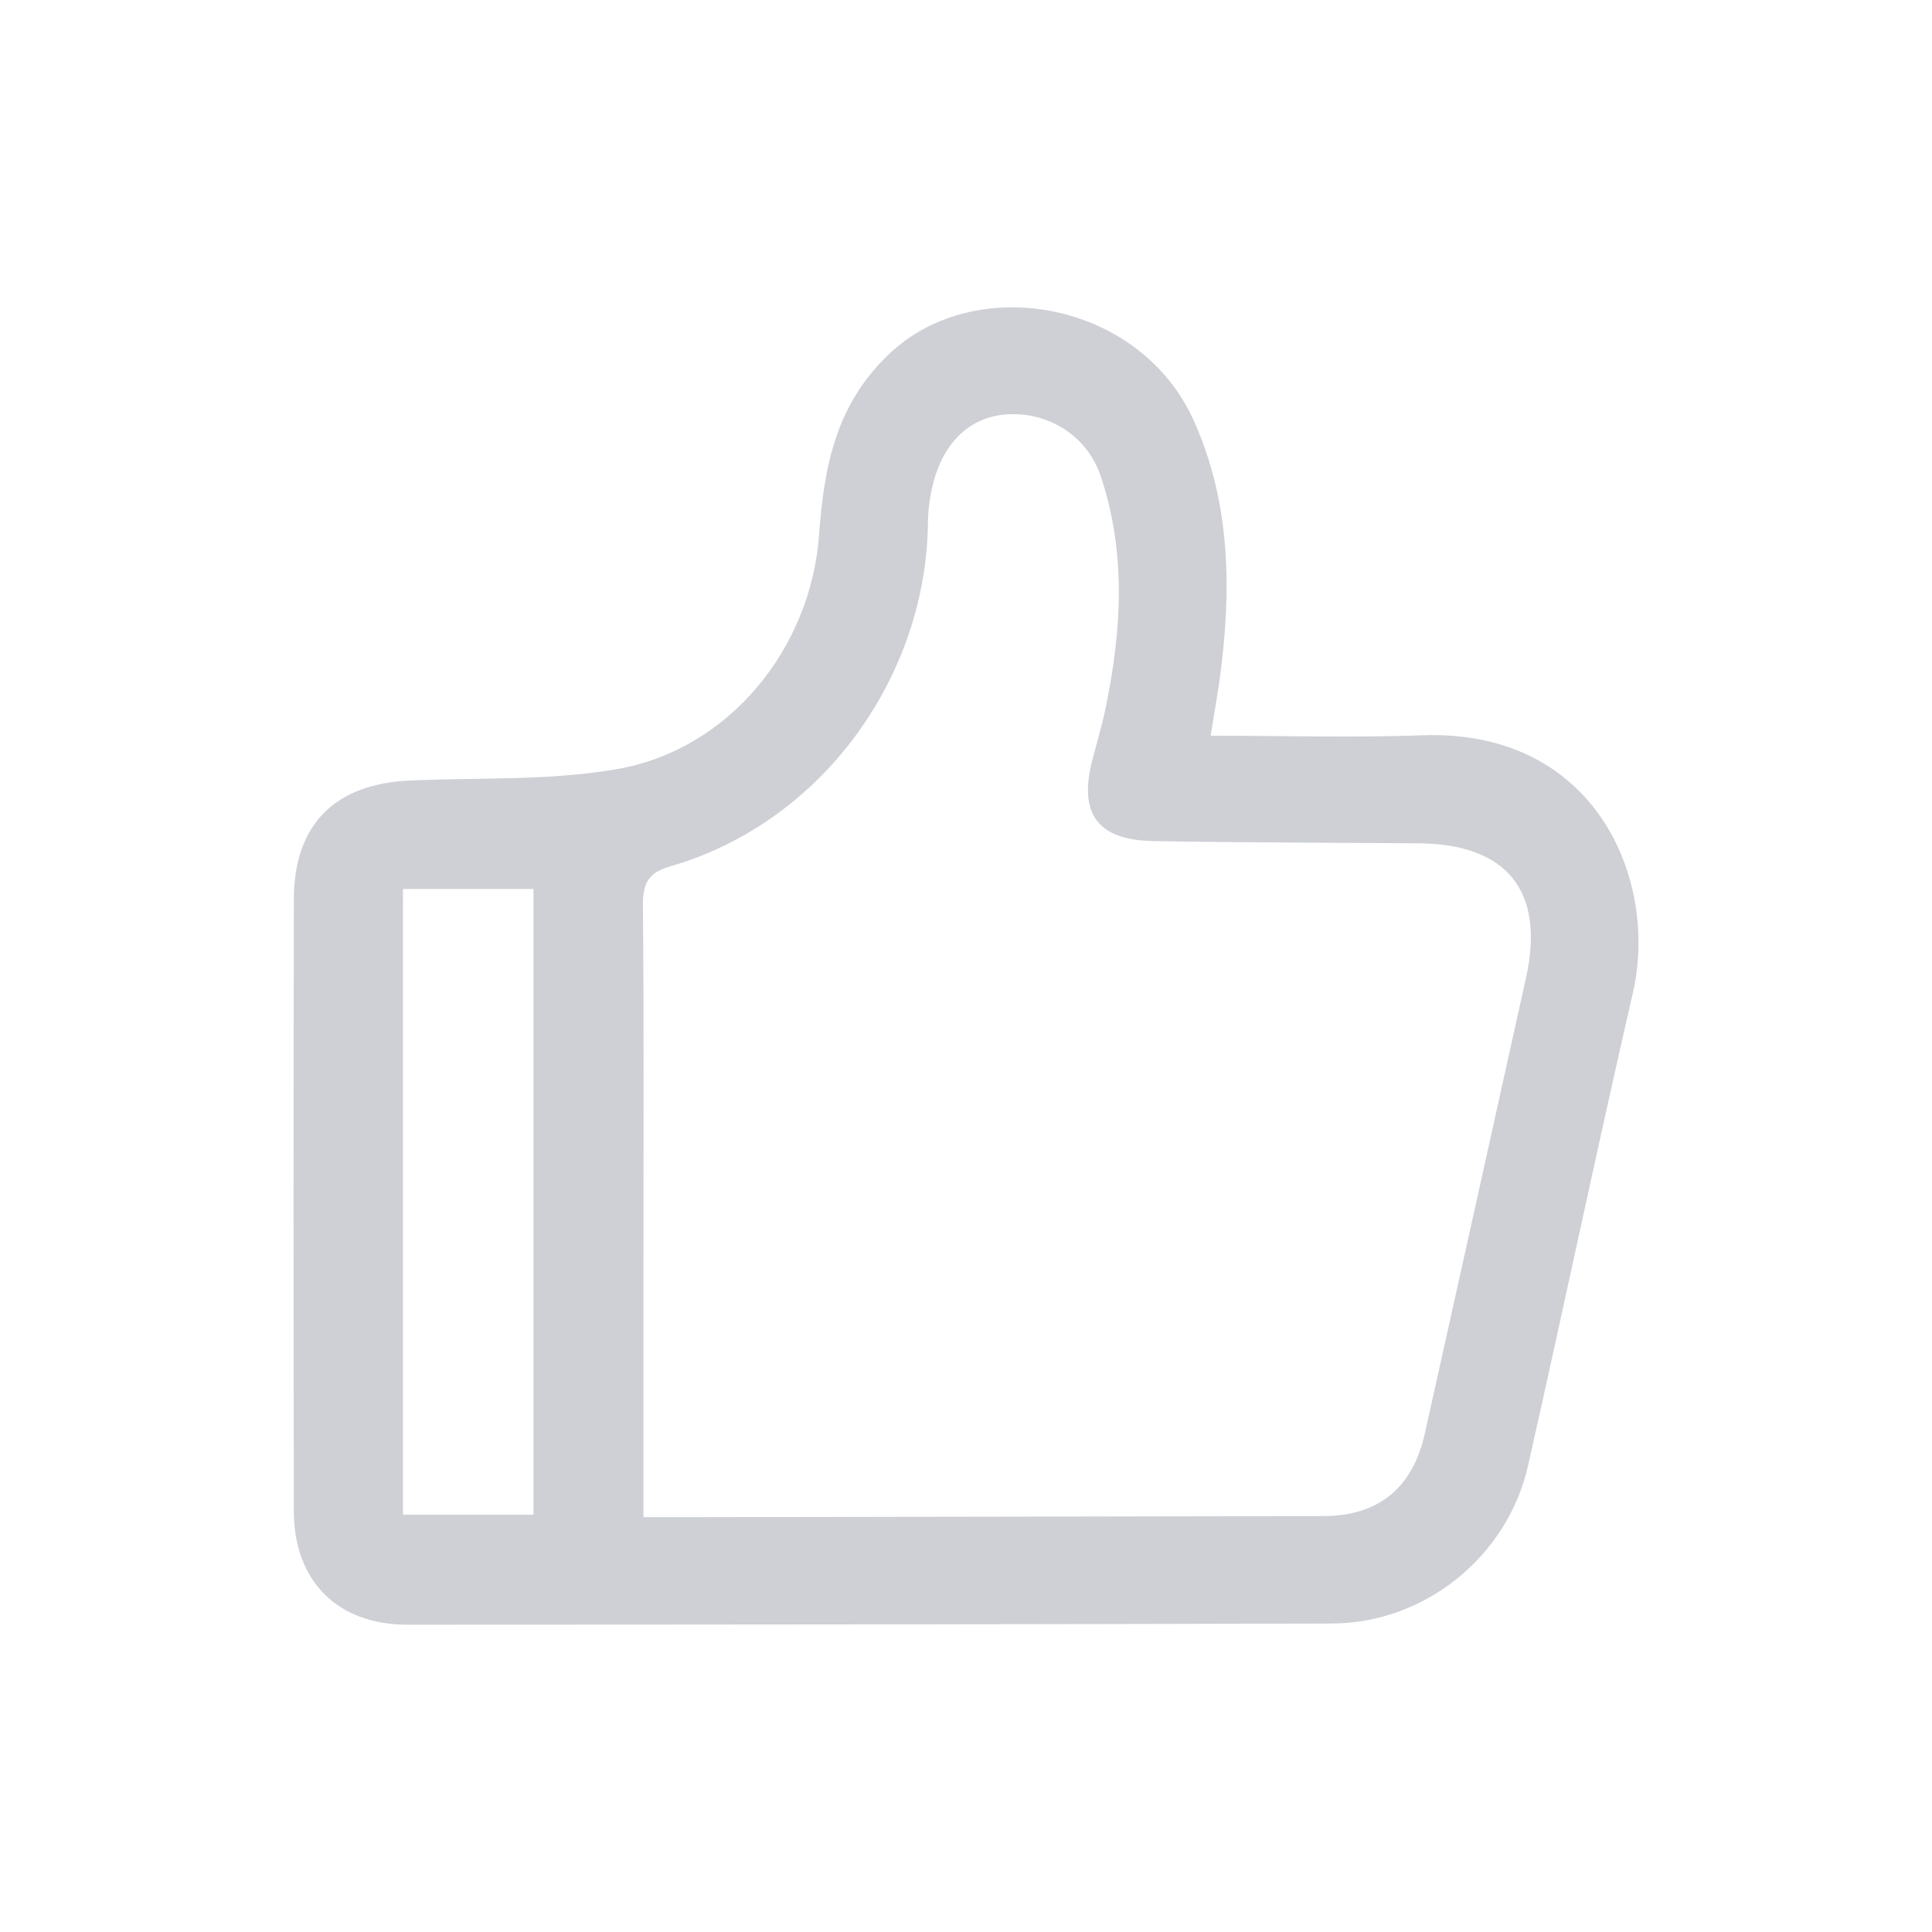<?xml version="1.0" standalone="no"?><!DOCTYPE svg PUBLIC "-//W3C//DTD SVG 1.1//EN"
        "http://www.w3.org/Graphics/SVG/1.1/DTD/svg11.dtd">
<svg class="icon" viewBox="0 0 1024 1024" version="1.1" xmlns="http://www.w3.org/2000/svg"
     width="16" height="16">
    <path d="M753.88 389.72c-36.68 1.34-73.45 0.22-112.23 0.22 1.88-11.6 3.44-20.21 4.64-28.86 6.55-47.13 6.31-93.94-13.56-138.13-28.43-63.25-114.92-78.7-160.78-35.97-29 27.02-35.2 60.4-37.8 96.37-4.37 60.38-47.7 113.91-106.96 124.27-35.91 6.28-73.24 4.43-109.95 6.07-39.81 1.78-61.4 23.31-61.49 62.91-0.24 108.12-0.2 216.25-0.02 324.37 0.06 36.95 23.12 60.14 59.98 60.14 163.37-0.03 326.75-0.17 490.12-0.61 49.31-0.13 93.17-35.37 104.1-83.8 18.82-83.32 36.31-166.93 55.47-250.17 14-60.82-20.19-140.15-111.52-136.81zM282.74 802.84h-69.16V471.17h69.16v331.67z m526.1-284.7c-17.82 80.54-35.7 161.06-53.63 241.57-6.45 28.98-24.54 43.78-53.78 43.84-114.66 0.25-229.32 0.4-343.99 0.59-4.68 0.01-9.36 0-16.4 0V671.95c0-64.16 0.3-128.33-0.28-192.49-0.1-11.41 3.17-17.01 14.25-20.2 81.72-23.52 136.07-101.64 136.82-182.34 0.06-6.48 0.95-13.07 2.44-19.38 5.42-22.96 19.75-36.56 39.24-37.9 21.99-1.51 42.67 11.21 49.89 32.71 13.64 40.62 11.11 81.89 2.56 123.1-1.92 9.28-4.67 18.39-7.05 27.58-7.3 28.15 2.8 42.21 32.11 42.74 46.92 0.84 93.86 0.85 140.8 1.2 47.02 0.34 67.15 25.38 57.02 71.17z"
          fill="#CED0D6"/>
</svg>